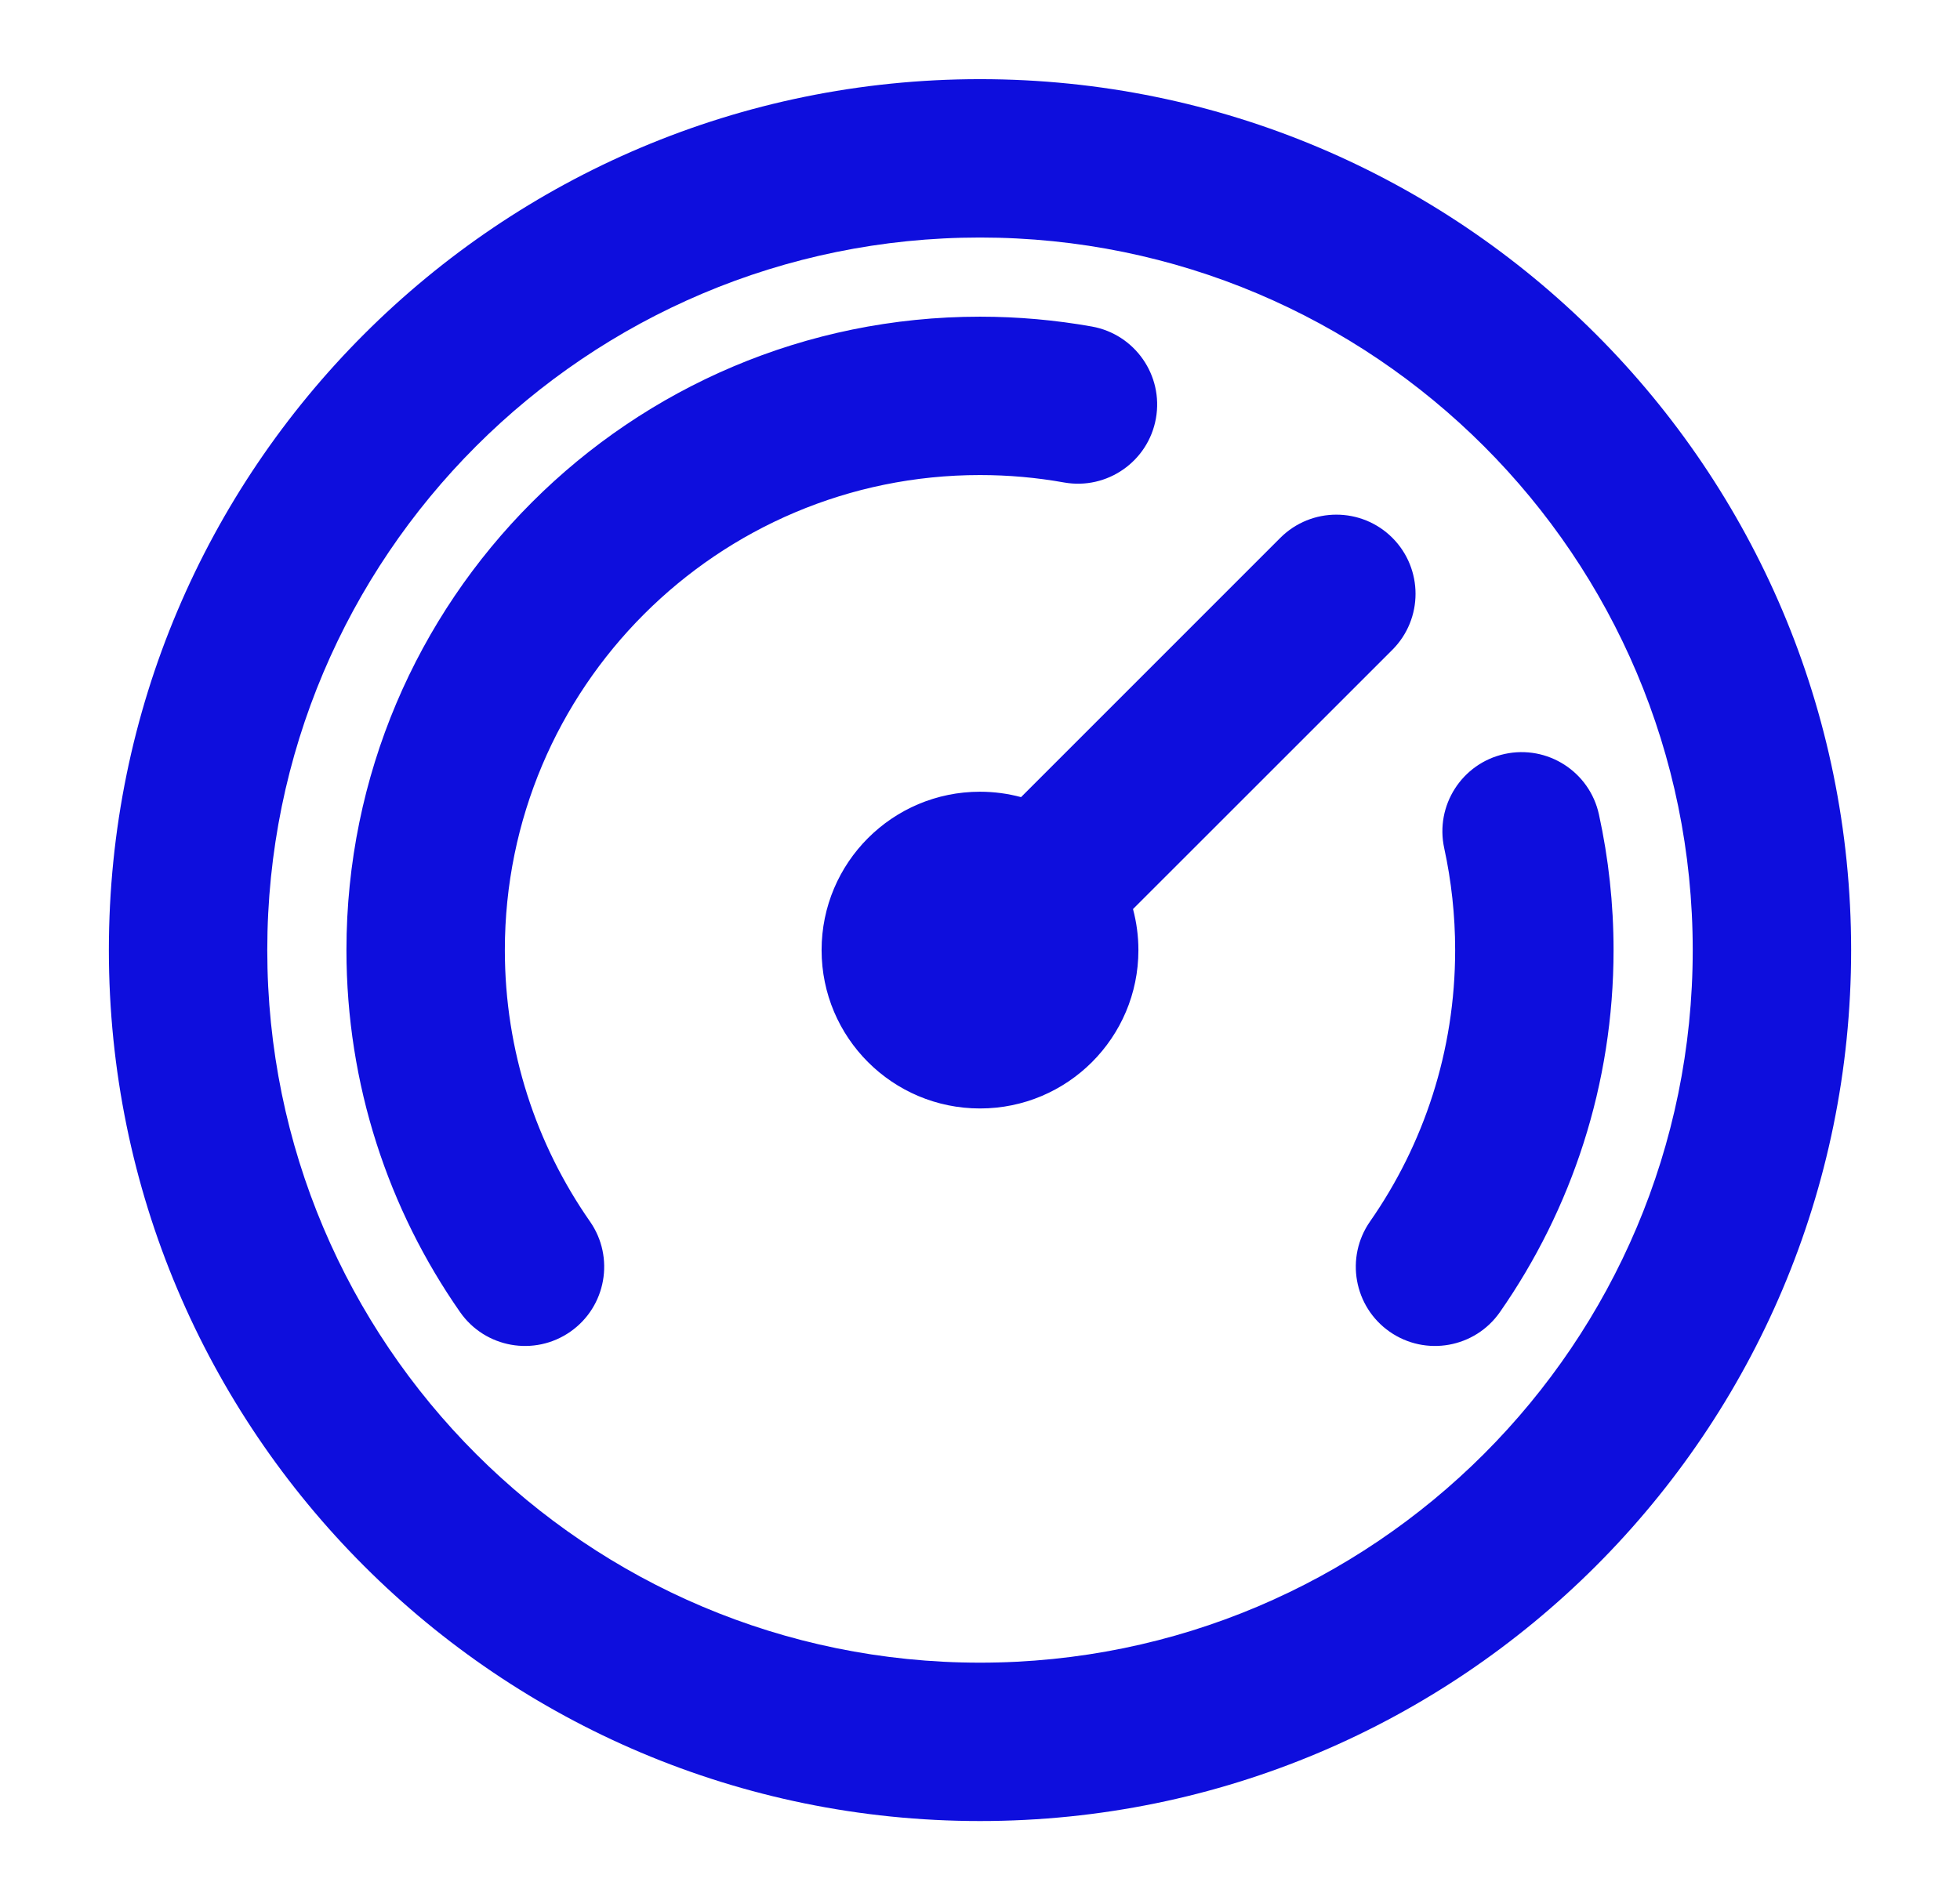 <svg width="33" height="32" viewBox="0 0 33 32" fill="none" xmlns="http://www.w3.org/2000/svg">
<path fill-rule="evenodd" clip-rule="evenodd" d="M16.5 4C9.873 4 4.5 9.373 4.5 16C4.5 22.627 9.873 28 16.5 28C23.127 28 28.5 22.627 28.5 16C28.5 9.373 23.127 4 16.5 4ZM1.833 16C1.833 7.9 8.4 1.333 16.5 1.333C24.6 1.333 31.167 7.9 31.167 16C31.167 24.1 24.6 30.667 16.5 30.667C8.4 30.667 1.833 24.1 1.833 16ZM16.5 8C12.082 8 8.5 11.582 8.5 16C8.5 17.701 9.03 19.275 9.933 20.57C10.354 21.174 10.206 22.006 9.602 22.427C8.998 22.848 8.167 22.7 7.746 22.096C6.54 20.368 5.833 18.265 5.833 16C5.833 10.109 10.609 5.333 16.5 5.333C17.142 5.333 17.771 5.39 18.384 5.499C19.108 5.629 19.591 6.321 19.462 7.046C19.333 7.771 18.64 8.254 17.915 8.125C17.457 8.043 16.984 8 16.5 8ZM23.443 9.057C23.963 9.578 23.963 10.422 23.443 10.943L19.076 15.309C19.135 15.53 19.167 15.761 19.167 16C19.167 17.473 17.973 18.667 16.5 18.667C15.027 18.667 13.833 17.473 13.833 16C13.833 14.527 15.027 13.333 16.5 13.333C16.739 13.333 16.97 13.365 17.191 13.424L21.557 9.057C22.078 8.537 22.922 8.537 23.443 9.057ZM25.334 12.697C26.054 12.54 26.764 12.996 26.921 13.716C27.082 14.453 27.167 15.217 27.167 16C27.167 18.265 26.459 20.368 25.254 22.096C24.833 22.7 24.002 22.848 23.398 22.427C22.794 22.006 22.646 21.174 23.067 20.57C23.97 19.275 24.5 17.701 24.5 16C24.5 15.41 24.436 14.836 24.316 14.284C24.159 13.565 24.615 12.854 25.334 12.697Z" fill="#0E0EDD"/>
</svg>
